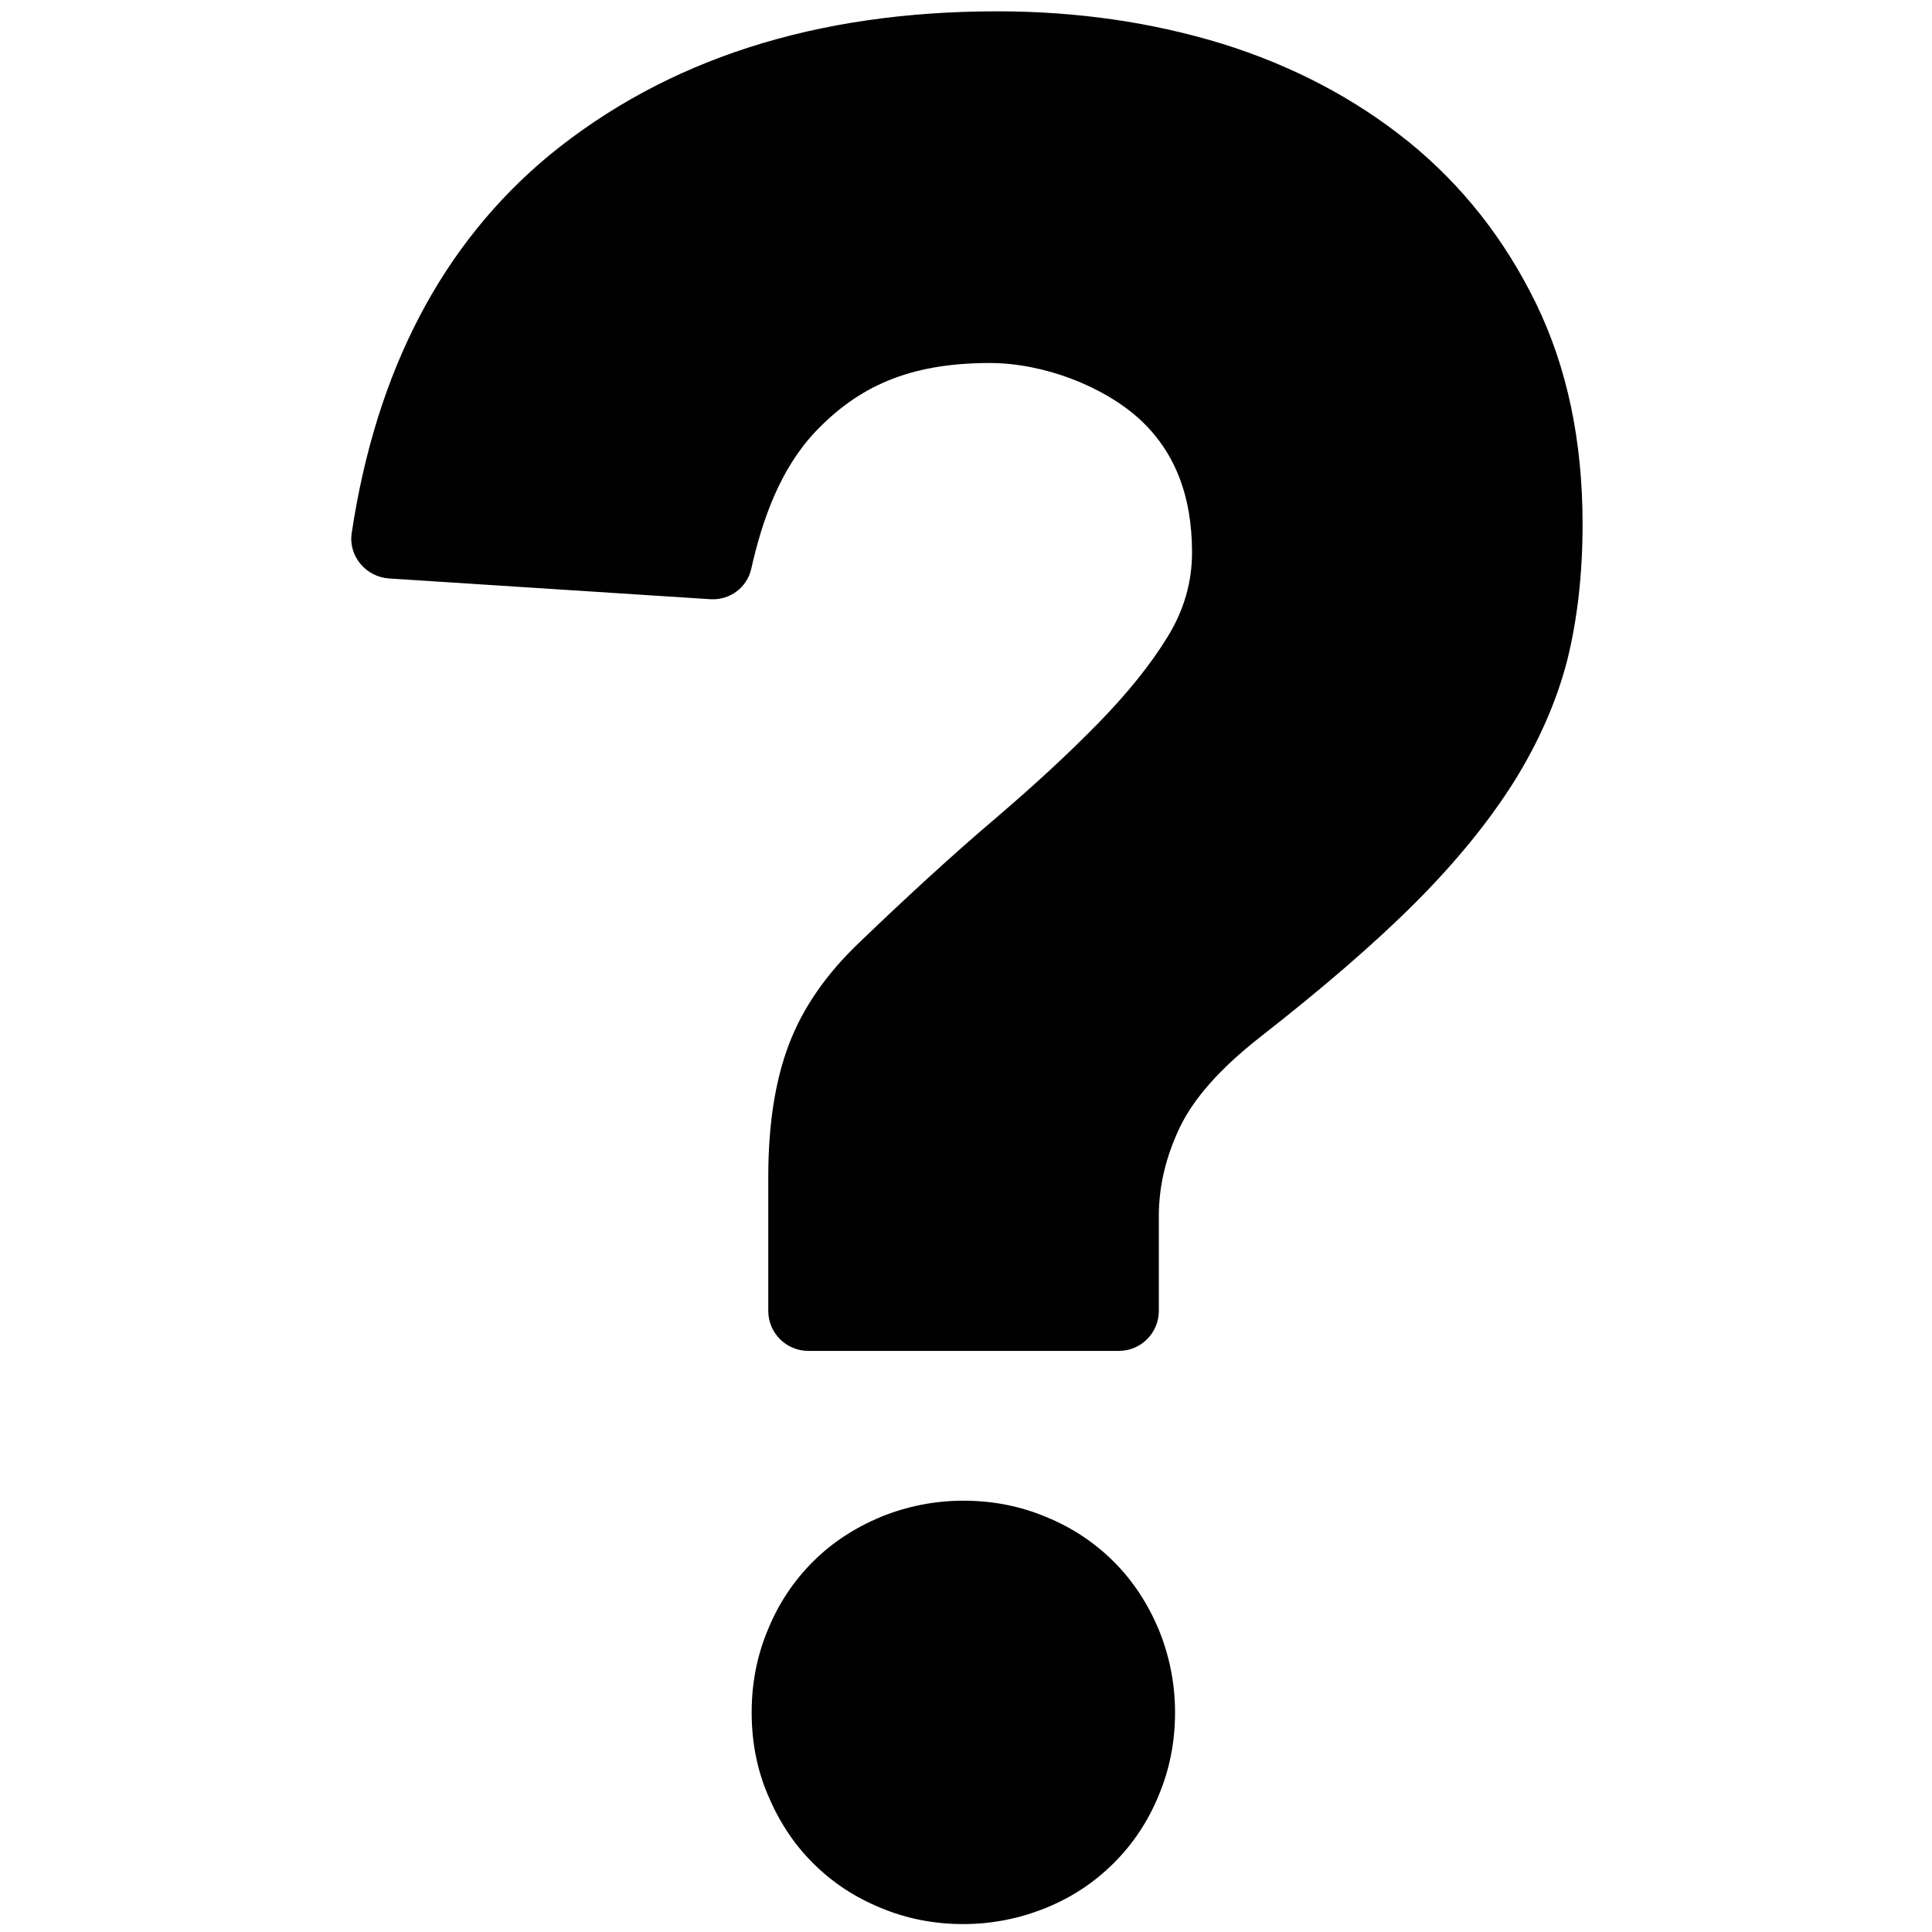 <?xml version="1.0" encoding="utf-8"?>
<!-- Generator: Adobe Illustrator 18.0.0, SVG Export Plug-In . SVG Version: 6.00 Build 0)  -->
<!DOCTYPE svg PUBLIC "-//W3C//DTD SVG 1.1//EN" "http://www.w3.org/Graphics/SVG/1.1/DTD/svg11.dtd">
<svg version="1.1" id="Layer_1" xmlns="http://www.w3.org/2000/svg" xmlns:xlink="http://www.w3.org/1999/xlink" x="0px" y="0px"
	 viewBox="0 0 512 512" enable-background="new 0 0 512 512" xml:space="preserve">
<g>
	<path fill="#010101" d="M203.6,311.9c0-13.8,1.8-25.5,5.5-35.2c3.7-9.7,9.9-18.6,18.6-26.9c12.9-12.4,24.7-23.2,35.5-32.4
		c10.8-9.2,20.1-17.8,27.9-25.8c7.8-8,13.9-15.6,18.3-22.8c4.4-7.1,6.5-14.6,6.5-22.4c0-15.2-4.7-27-14.1-35.5
		c-9.4-8.5-25.2-14.7-39.5-14.7c-21.6,0-35,6.4-46.3,18.3c-9.3,9.9-14,23.3-16.9,36.2c-1.1,5-5.7,8.4-10.8,8.1l-85.2-5.5
		c-6.1-0.4-10.8-5.9-9.9-12c6.5-43.2,24-76.6,52.3-100.1C176.5,15.8,216,3,264.3,3c21.1,0,41,2.9,59.6,8.6
		c18.6,5.8,35,14.4,49.3,25.9C387.4,49,398.7,63.3,407,80.3c8.3,17,12.4,36.5,12.4,58.6c0,13.3-1.4,25.4-4.1,36.2
		c-2.8,10.8-7.5,21.5-14.1,32.1c-6.7,10.6-15.4,21.3-26.2,32.1c-10.8,10.8-24.5,22.6-41,35.5c-10.6,8.3-17.7,16.3-21.4,24.1
		c-3.7,7.8-5.5,15.6-5.5,23.4v25.1c0,5.8-4.7,10.6-10.6,10.6h-82.3c-5.8,0-10.6-4.7-10.6-10.6V311.9z M199.2,453.8
		c0-7.7,1.4-15,4.3-21.9c2.8-6.9,6.8-12.9,11.9-18c5.1-5.1,11.1-9,18-11.9c6.9-2.8,14.2-4.3,21.9-4.3c7.7,0,15,1.4,21.9,4.3
		c6.9,2.8,12.9,6.8,18,11.9c5.1,5.1,9,11.1,11.9,18c2.8,6.9,4.3,14.2,4.3,21.9c0,7.7-1.4,15-4.3,21.9c-2.8,6.9-6.8,12.9-11.9,18
		c-5.1,5.1-11.1,9.1-18,11.9c-6.9,2.8-14.2,4.3-21.9,4.3c-7.7,0-15-1.4-21.9-4.3c-6.9-2.8-12.9-6.8-18-11.9c-5.1-5.1-9-11.1-11.9-18
		C200.6,468.9,199.2,461.6,199.2,453.8z"/>
</g>
</svg>
